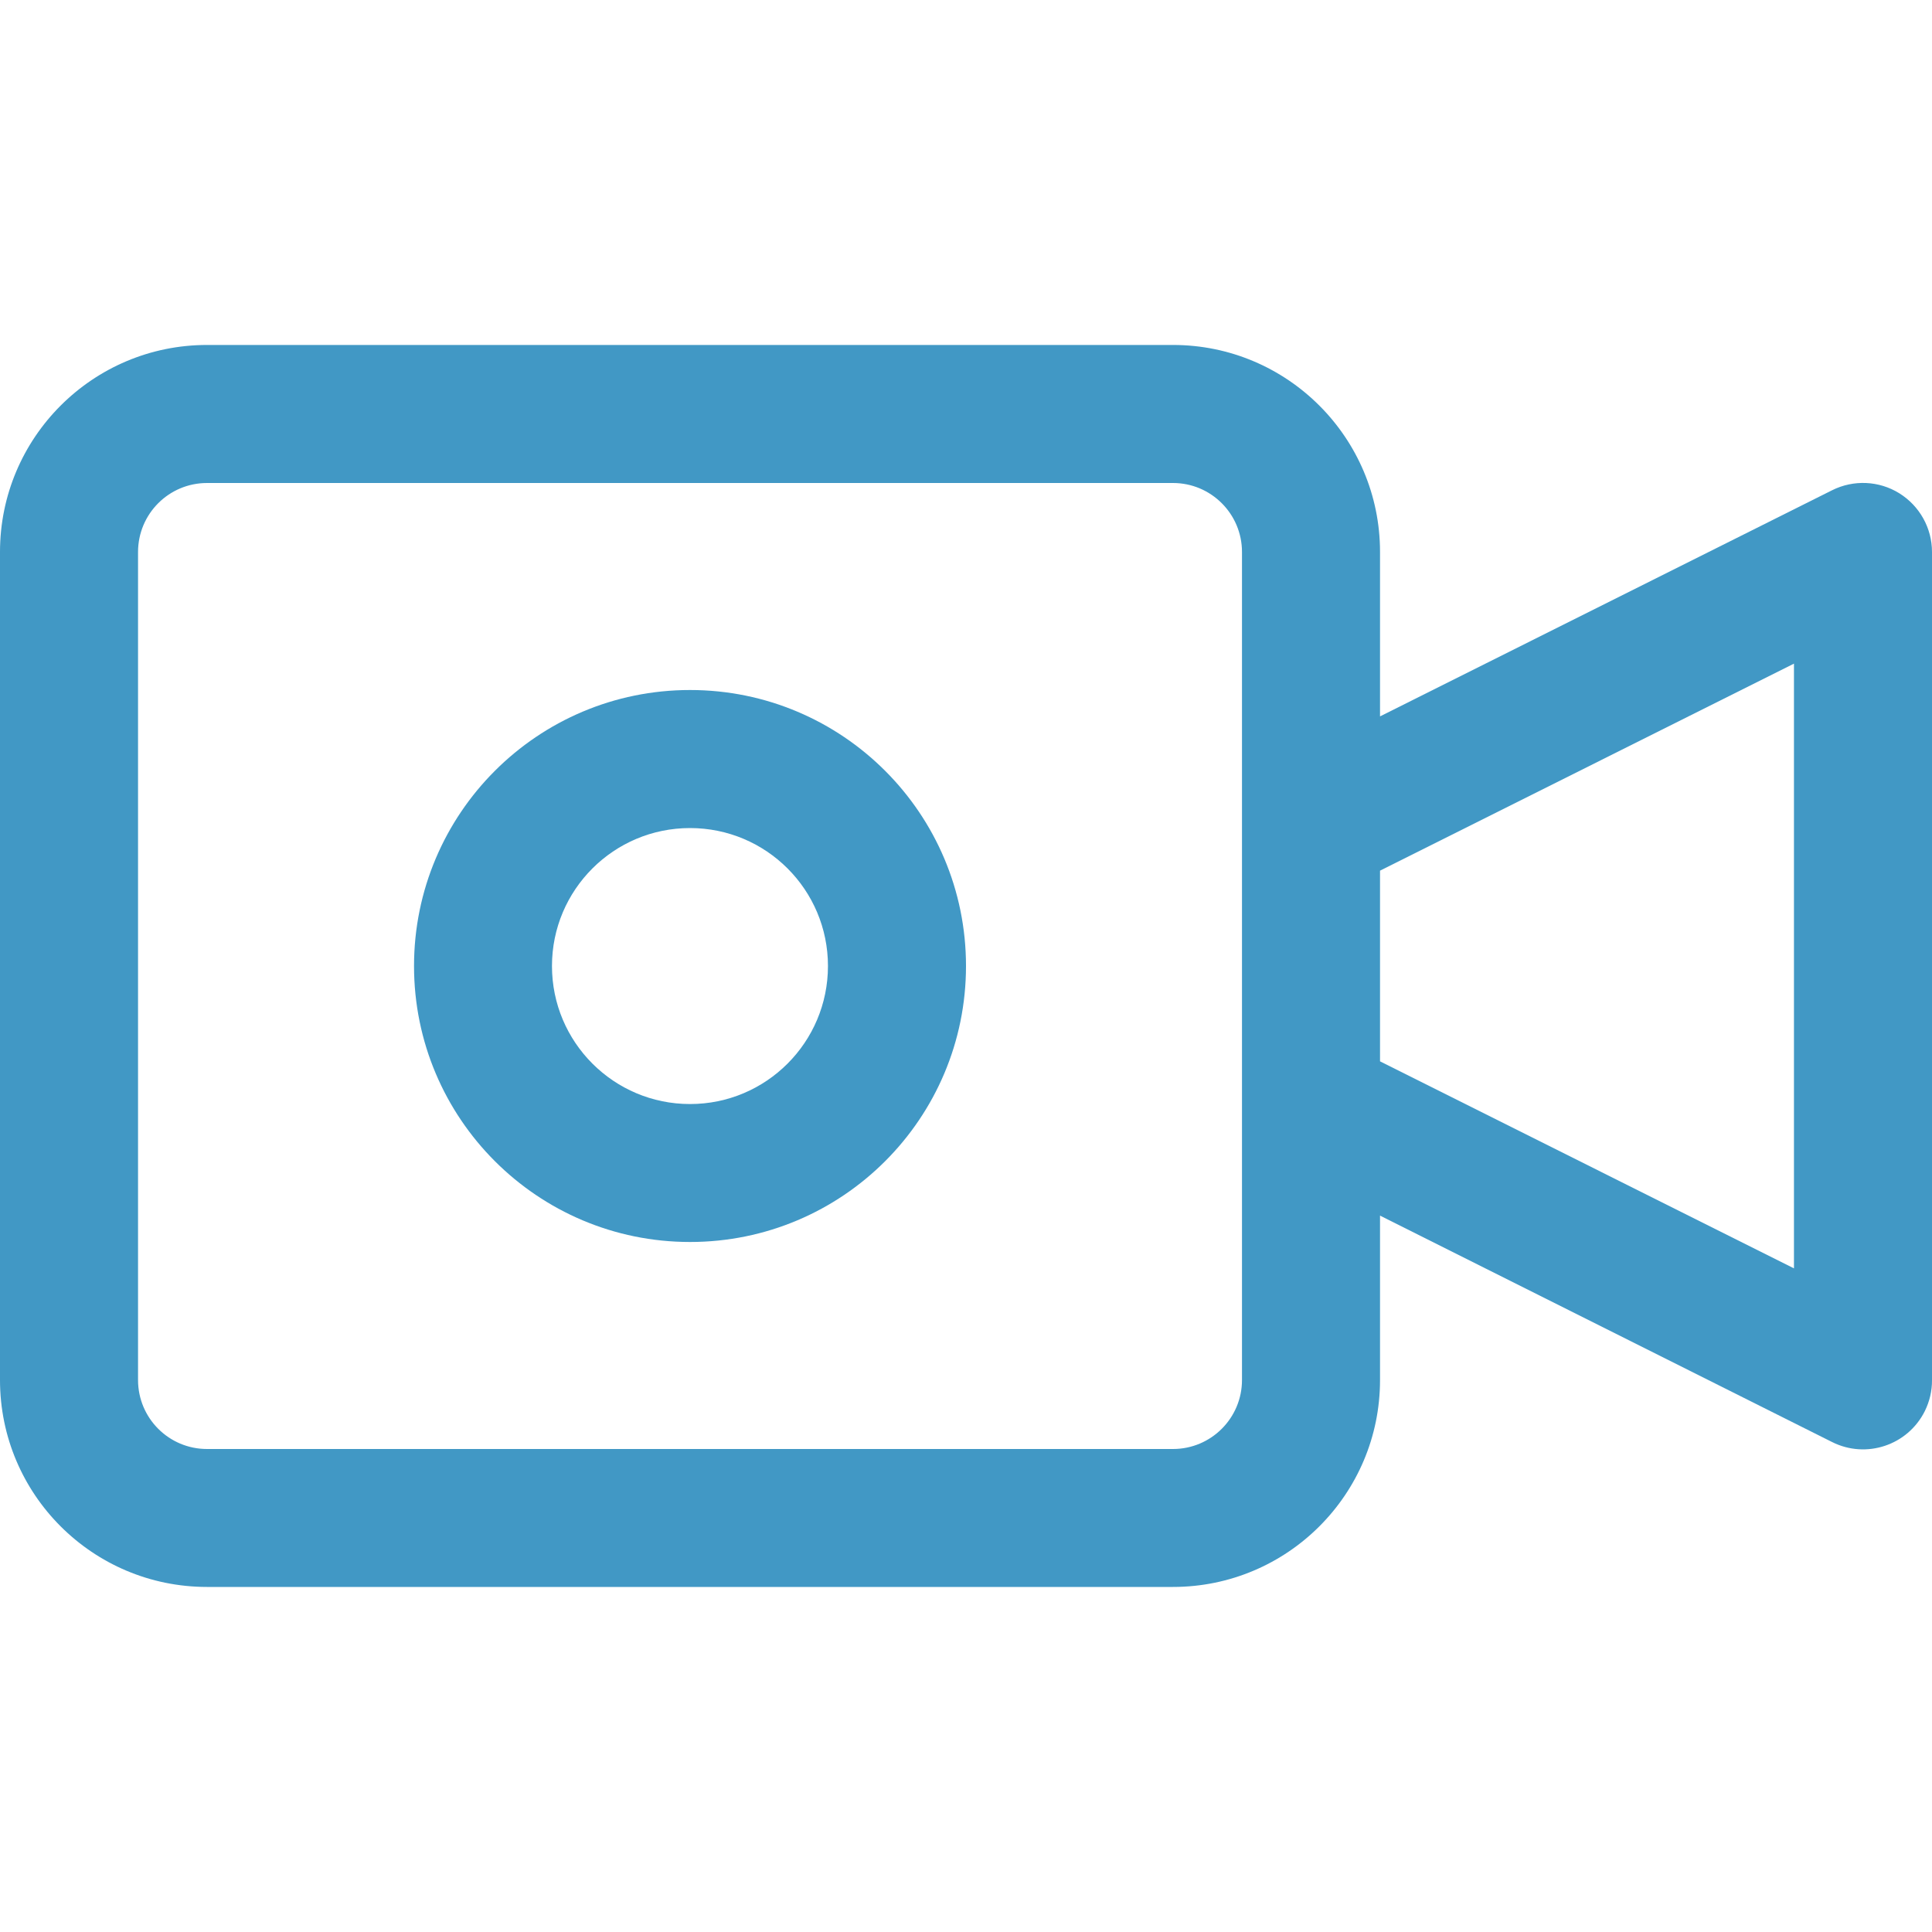 <svg width="20" height="20" viewBox="0 0 20 20" fill="none" xmlns="http://www.w3.org/2000/svg">
<g clip-path="url(#clip0)">
<path d="M19.661 5.106C19.451 4.976 19.188 4.964 18.966 5.075L14.286 7.416V5.714C14.286 4.531 13.326 3.571 12.143 3.571H2.143C0.959 3.571 0 4.531 0 5.714V14.286C0 15.469 0.959 16.428 2.143 16.428H12.143C13.326 16.428 14.286 15.469 14.286 14.286V12.584L18.966 14.928C19.319 15.105 19.748 14.962 19.925 14.609C19.975 14.508 20.001 14.398 20 14.286V5.714C20 5.467 19.872 5.237 19.661 5.106ZM12.857 14.286C12.857 14.68 12.537 15 12.143 15H2.143C1.748 15 1.429 14.68 1.429 14.286V5.714C1.429 5.32 1.748 5 2.143 5H12.143C12.537 5 12.857 5.32 12.857 5.714V14.286ZM18.571 13.13L14.286 10.987V9.013L18.571 6.87V13.13Z" fill="#4198C5"/>
<path d="M7.143 7.143C5.565 7.143 4.286 8.422 4.286 10C4.286 11.578 5.565 12.857 7.143 12.857C8.721 12.857 10 11.578 10 10C10 8.422 8.721 7.143 7.143 7.143ZM7.143 11.429C6.354 11.429 5.714 10.789 5.714 10C5.714 9.211 6.354 8.572 7.143 8.572C7.932 8.572 8.571 9.211 8.571 10C8.571 10.789 7.932 11.429 7.143 11.429Z" fill="#4198C5"/>
</g>
<defs>
<clipPath id="clip0">
<rect width="20" height="20" fill="white"/>
</clipPath>
</defs>
</svg>
